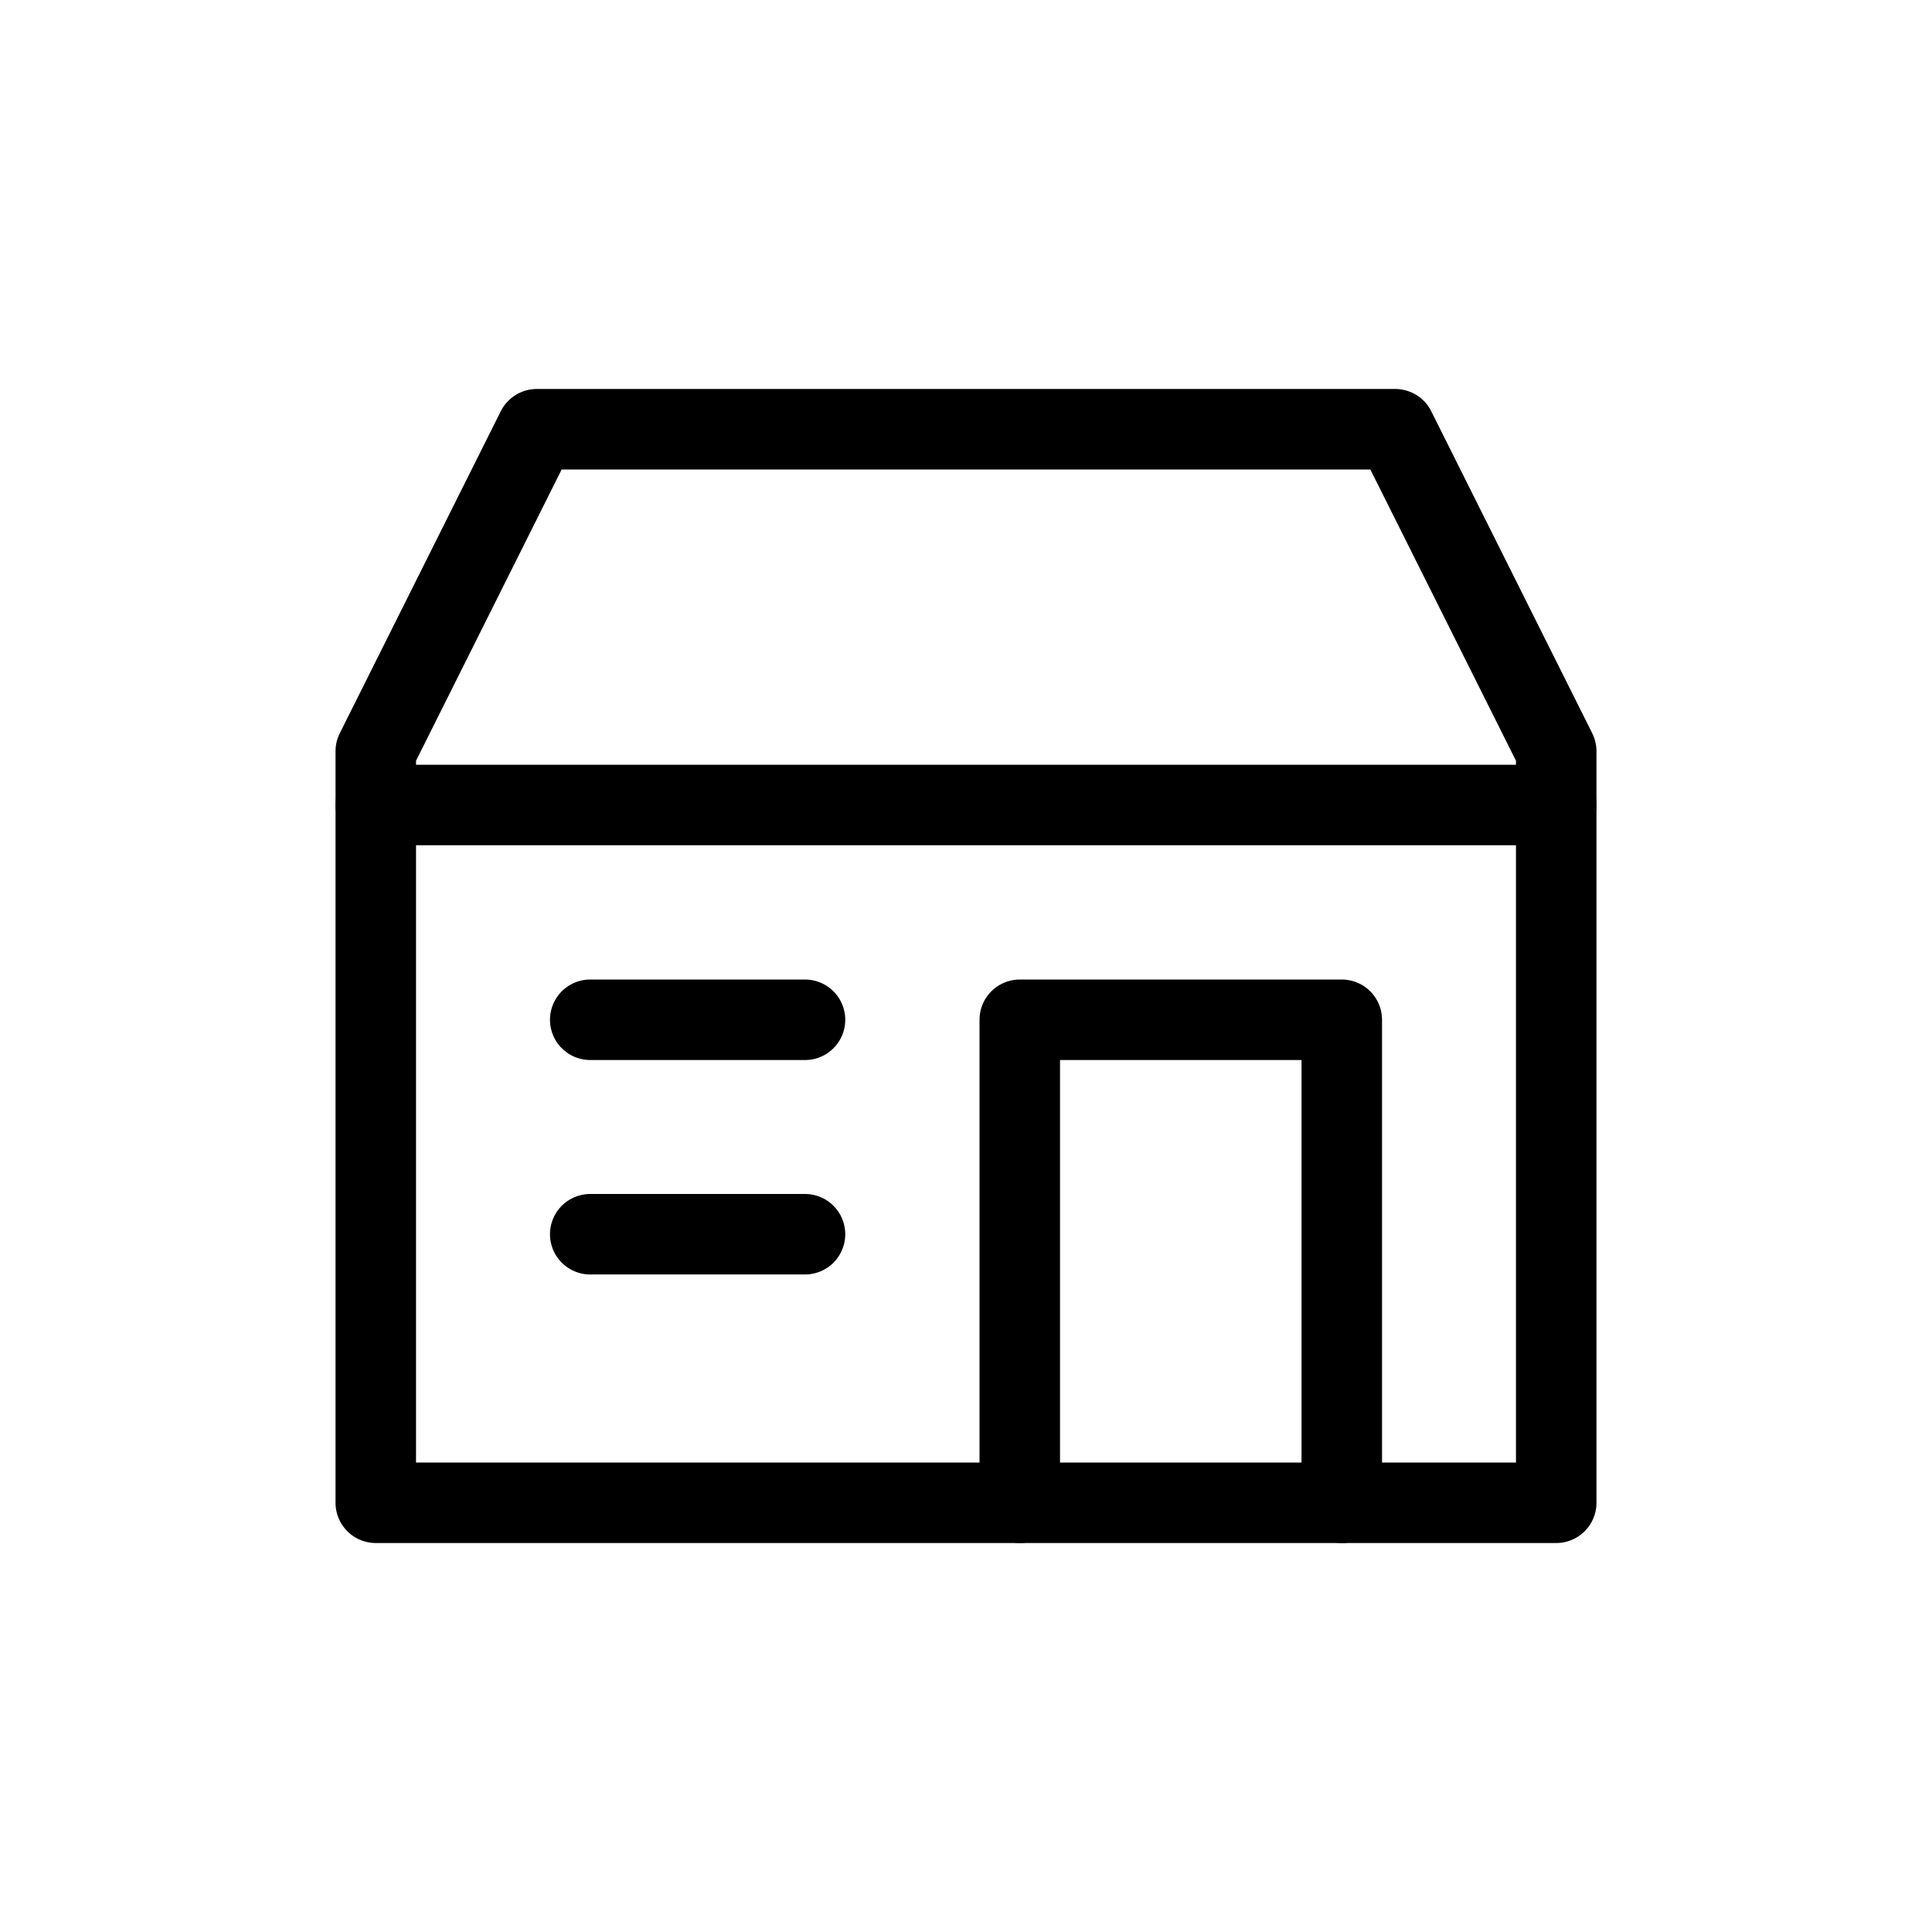 <?xml version="1.0" encoding="UTF-8"?>
<svg xmlns="http://www.w3.org/2000/svg" xmlns:xlink="http://www.w3.org/1999/xlink" width="24pt" height="24pt" viewBox="0 0 24 24" version="1.1">
<defs>
<clipPath id="clip1">
  <path d="M 12 12 L 18 12 L 18 19.332 L 12 19.332 Z M 12 12 "/>
</clipPath>
<clipPath id="clip2">
  <path d="M 4 4.668 L 20 4.668 L 20 19.332 L 4 19.332 Z M 4 4.668 "/>
</clipPath>
</defs>
<g id="surface276">
<path style="fill:none;stroke-width:1;stroke-linecap:round;stroke-linejoin:round;stroke:rgb(0%,0%,0%);stroke-opacity:1;stroke-miterlimit:4;" d="M 4.668 10 L 19.332 10 "/>
<g clip-path="url(#clip1)" clip-rule="nonzero">
<path style="fill:none;stroke-width:1;stroke-linecap:round;stroke-linejoin:round;stroke:rgb(0%,0%,0%);stroke-opacity:1;stroke-miterlimit:4;" d="M 12.668 18.668 L 12.668 12.668 L 16.668 12.668 L 16.668 18.668 "/>
</g>
<path style="fill:none;stroke-width:1;stroke-linecap:round;stroke-linejoin:round;stroke:rgb(0%,0%,0%);stroke-opacity:1;stroke-miterlimit:4;" d="M 10 15.332 L 7.332 15.332 "/>
<path style="fill:none;stroke-width:1;stroke-linecap:round;stroke-linejoin:round;stroke:rgb(0%,0%,0%);stroke-opacity:1;stroke-miterlimit:4;" d="M 10 12.668 L 7.332 12.668 "/>
<g clip-path="url(#clip2)" clip-rule="nonzero">
<path style="fill:none;stroke-width:1;stroke-linecap:round;stroke-linejoin:round;stroke:rgb(0%,0%,0%);stroke-opacity:1;stroke-miterlimit:4;" d="M 19.332 18.668 L 19.332 9.332 L 17.332 5.332 L 6.668 5.332 L 4.668 9.332 L 4.668 18.668 Z M 19.332 18.668 "/>
</g>
</g>
</svg>
